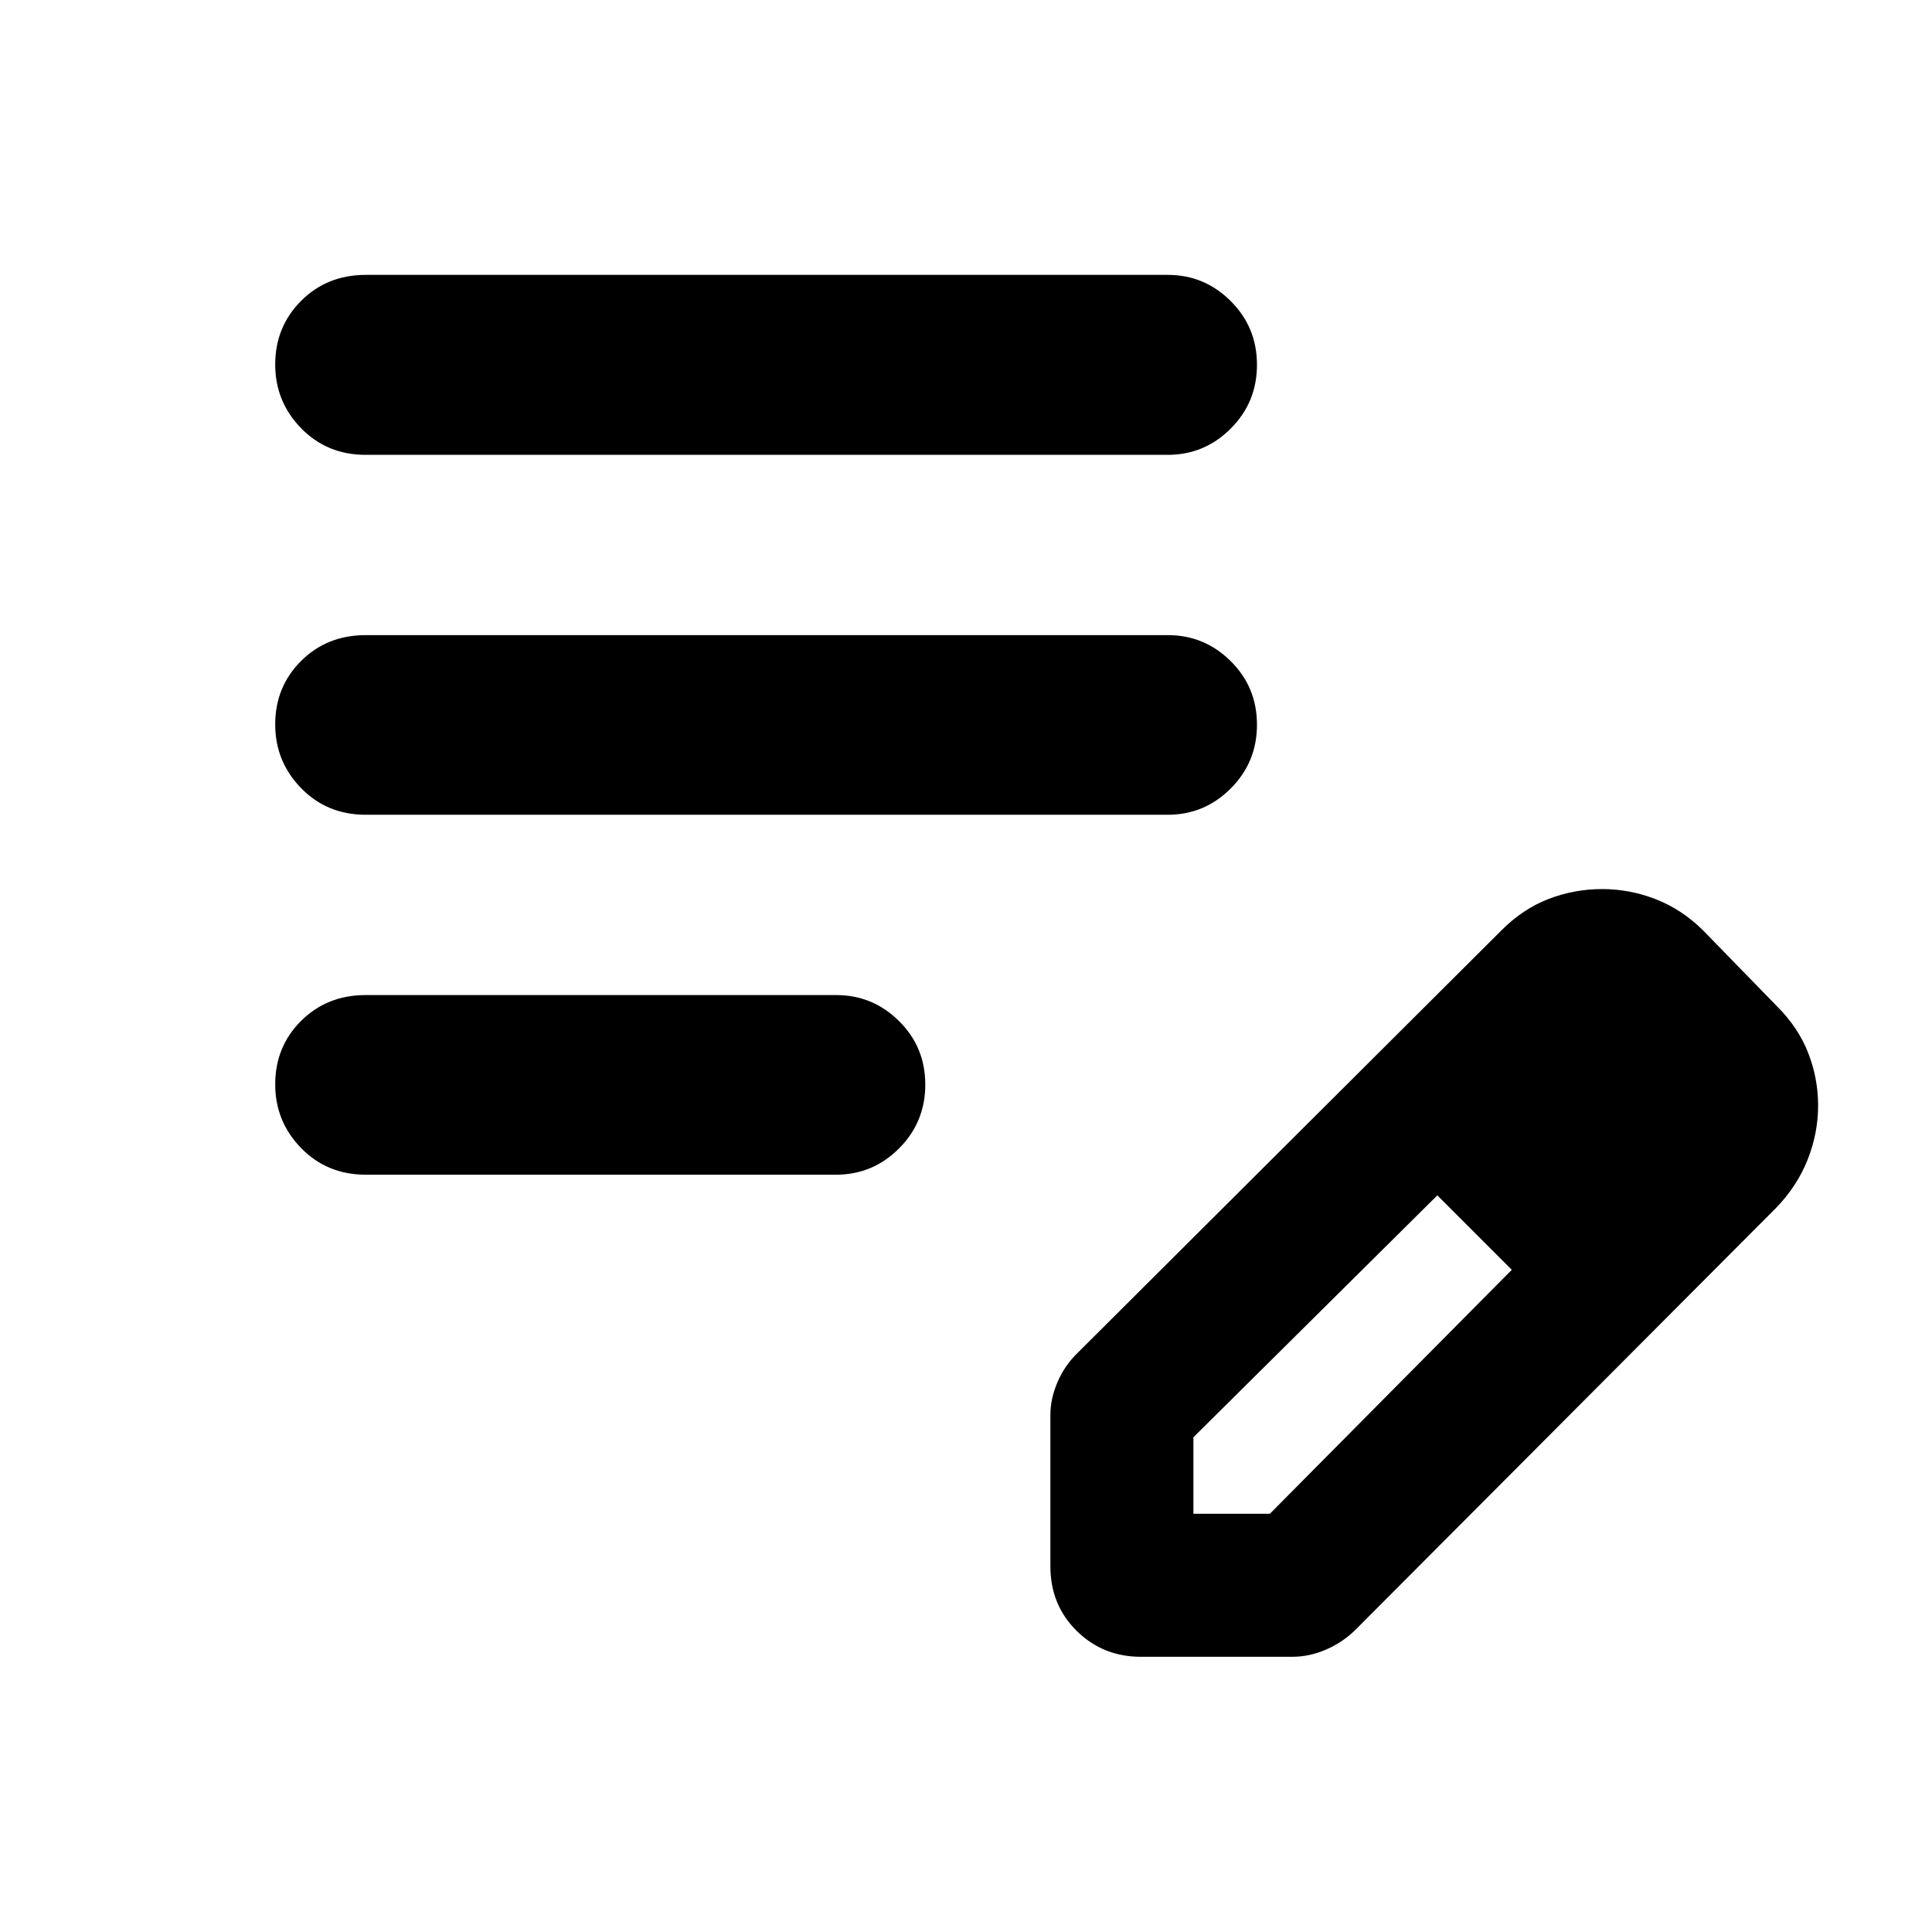 <svg xmlns="http://www.w3.org/2000/svg" height="40" viewBox="0 -960 960 960" width="40"><path d="M181.72-376.3q-19.19 0-32.08-13.22-12.89-13.21-12.89-31.65 0-18.79 12.89-31.59t32.08-12.8h233.75q18.21 0 31.25 12.92 13.05 12.92 13.05 31.58 0 18.66-13.05 31.71-13.04 13.05-31.25 13.05H181.72Zm0-178.85q-19.19 0-32.08-13.21-12.89-13.21-12.89-31.66 0-18.78 12.89-31.58 12.89-12.81 32.08-12.81h398.56q18.21 0 31.25 12.93 13.05 12.92 13.05 31.58 0 18.66-13.05 31.71-13.04 13.04-31.25 13.04H181.72Zm0-178.84q-19.19 0-32.08-13.21-12.89-13.21-12.89-31.66 0-18.78 12.89-31.66 12.89-12.89 32.08-12.89h398.56q18.21 0 31.25 13.01 13.05 13 13.05 31.66t-13.05 31.71q-13.04 13.04-31.25 13.04H181.72Zm340.21 552.27v-75.2q0-8.2 3.61-16.49 3.61-8.28 9.93-14.36l210.5-209.85q10.6-10.69 23.4-15.65 12.8-4.96 26.78-4.96 13.58 0 26.53 5.02 12.96 5.03 23.5 15.44l37 38q10.41 10.41 15.32 23.02 4.91 12.6 4.91 26.09 0 13.72-5.21 26.89-5.21 13.16-15.74 24.03L673.18-149.82q-6.32 6.08-14.48 9.57-8.16 3.5-16.61 3.5h-75.2q-18.85 0-31.91-12.89-13.05-12.89-13.05-32.08ZM833-410.83l-37-37 37 37Zm-240 203h38l120.2-121.2-18-19-19-18L593-245.83v38Zm140.2-140.2-19-18 37 37-18-19Z"/></svg>